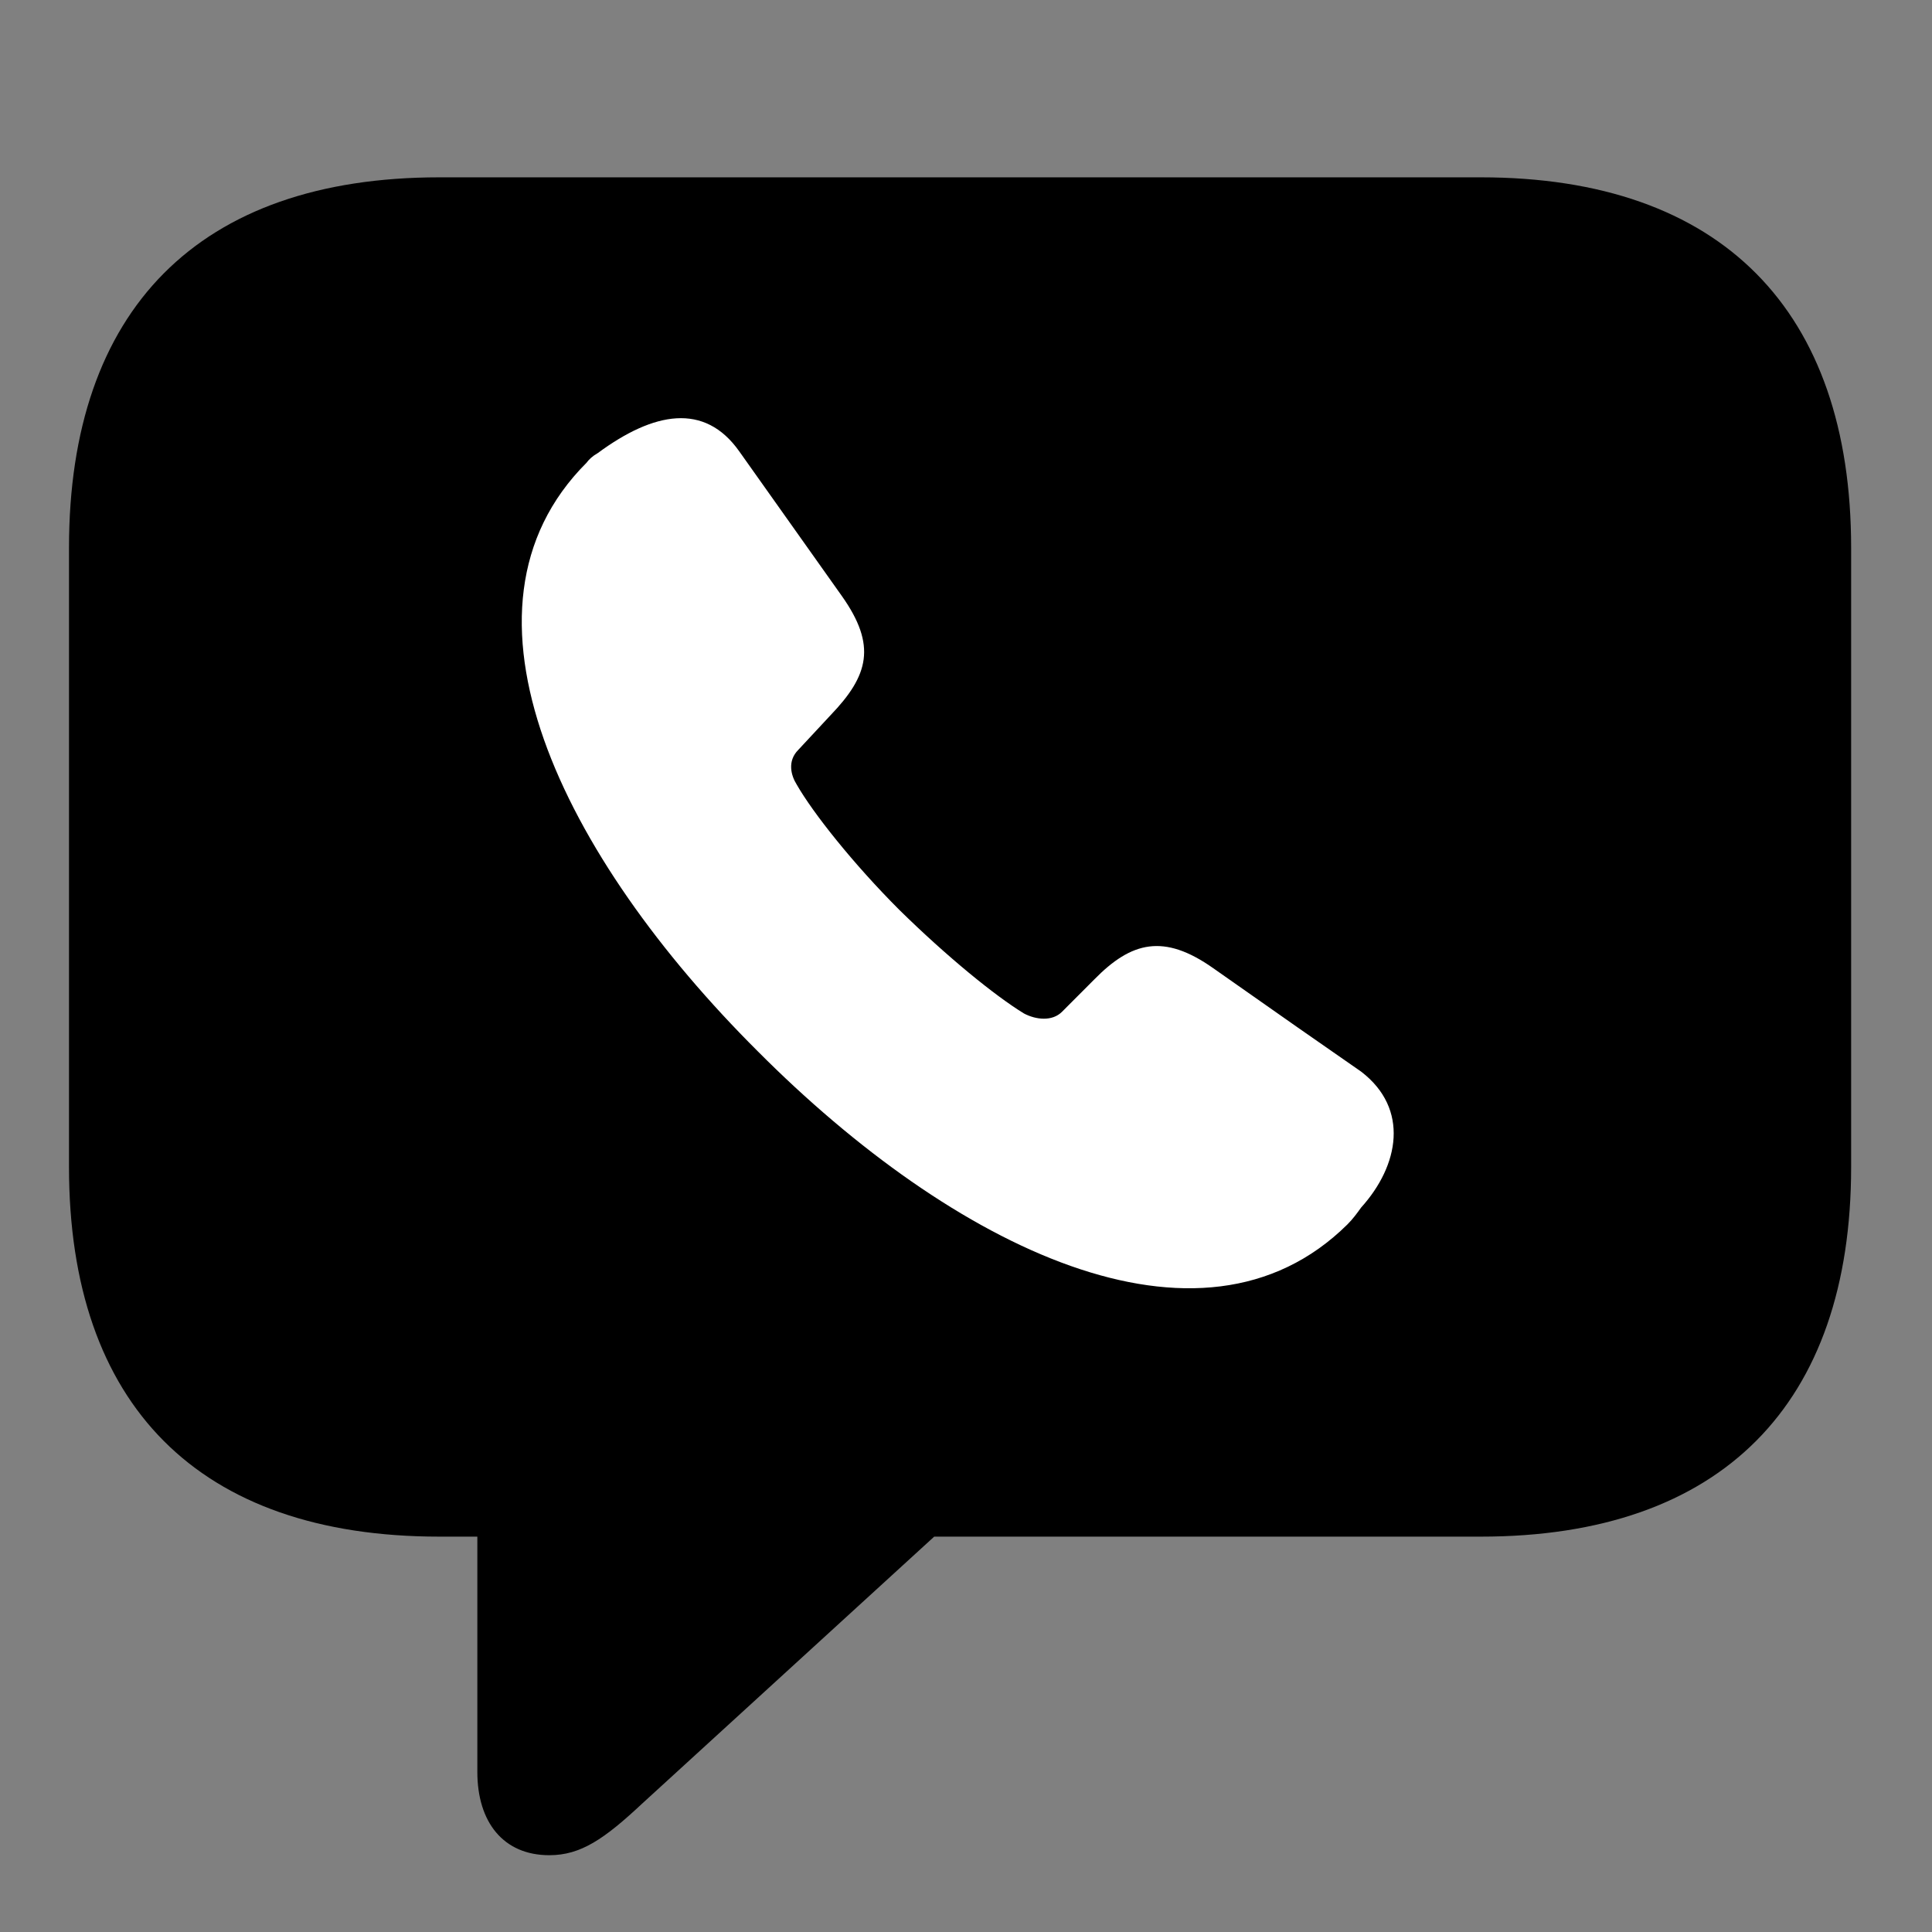 <svg width="28" height="28" viewBox="0 0 28 28" fill="none" xmlns="http://www.w3.org/2000/svg">
<rect x="0" y="0" width="28" height="28" fill="#808080" stroke="none"/>
<g clipPath="url(#clip0_2201_1349)">
<path d="M7.961 26.887C8.418 26.887 8.758 26.652 9.309 26.137L13.539 22.27H21.461C24.953 22.27 26.828 20.348 26.828 16.914V7.938C26.828 4.504 24.953 2.57 21.461 2.57H6.367C2.875 2.57 1 4.492 1 7.938V16.914C1 20.359 2.875 22.27 6.367 22.27H6.918V25.68C6.918 26.406 7.293 26.887 7.961 26.887Z" fill="black" fillOpacity="0.85"/>
<path d="M10.984 15.238C8.16 12.426 6.367 8.84 8.5 6.707C8.535 6.66 8.582 6.613 8.664 6.566C9.473 5.969 10.211 5.828 10.715 6.543L12.203 8.641C12.707 9.355 12.59 9.789 12.039 10.363L11.57 10.867C11.406 11.031 11.465 11.242 11.547 11.371C11.781 11.781 12.367 12.52 13.035 13.188C13.727 13.867 14.418 14.43 14.84 14.688C15.016 14.781 15.25 14.805 15.391 14.664L15.859 14.195C16.398 13.645 16.867 13.527 17.582 14.031C18.566 14.723 19.152 15.133 19.727 15.531C20.43 16.07 20.277 16.891 19.727 17.5C19.668 17.582 19.609 17.664 19.527 17.746C17.395 19.855 13.809 18.074 10.984 15.238Z" fill="white"/>
</g>
<defs>
<clipPath id="clip0_2201_1349">
<rect width="25.828" height="25.887" fill="white" transform="translate(1 1)"/>
</clipPath>
</defs>
</svg>
